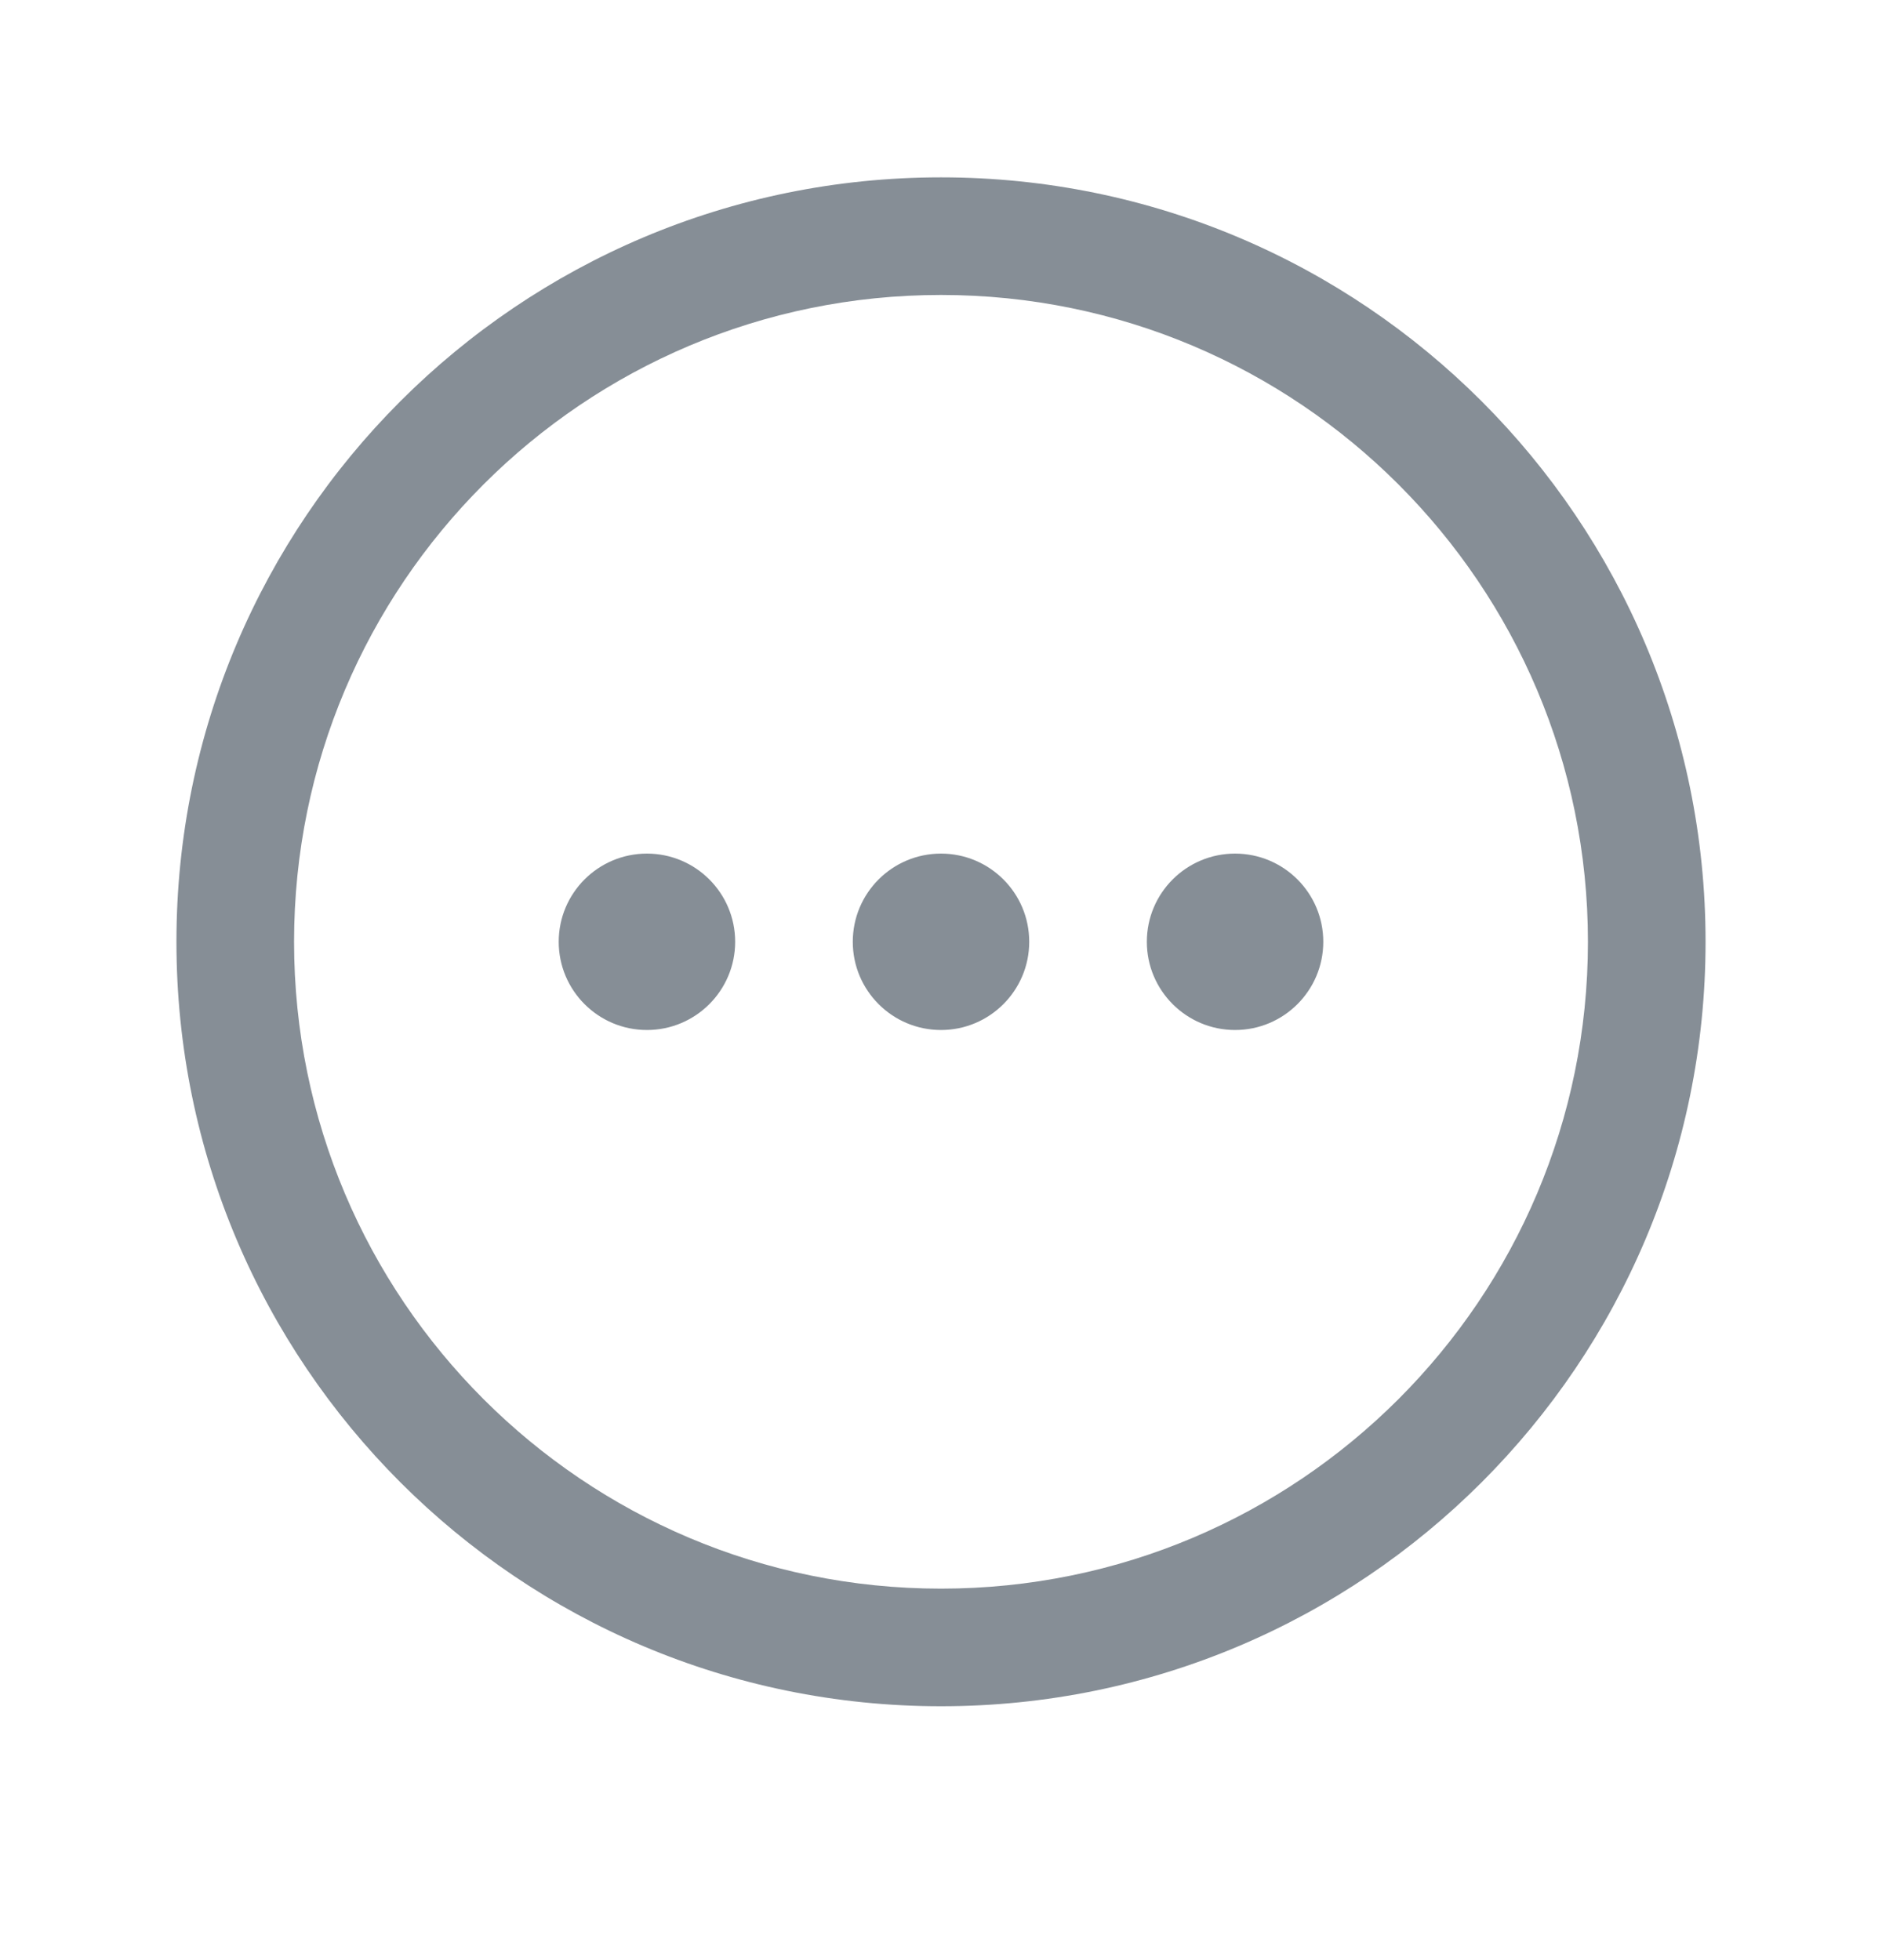 <svg width="24" height="25" viewBox="0 0 24 25" fill="none" xmlns="http://www.w3.org/2000/svg">
<path fill-rule="evenodd" clip-rule="evenodd" d="M12 3.762C7.444 3.762 3.75 7.455 3.75 12.012C3.75 16.568 7.444 20.262 12 20.262C16.556 20.262 20.25 16.568 20.25 12.012C20.25 7.455 16.556 3.762 12 3.762ZM2.25 12.012C2.25 6.627 6.615 2.262 12 2.262C17.385 2.262 21.75 6.627 21.75 12.012C21.75 17.396 17.385 21.762 12 21.762C6.615 21.762 2.25 17.396 2.25 12.012ZM7.125 12.012C7.125 11.39 7.629 10.887 8.25 10.887C8.871 10.887 9.375 11.39 9.375 12.012C9.375 12.633 8.871 13.137 8.25 13.137C7.629 13.137 7.125 12.633 7.125 12.012ZM10.875 12.012C10.875 11.39 11.379 10.887 12 10.887C12.621 10.887 13.125 11.39 13.125 12.012C13.125 12.633 12.621 13.137 12 13.137C11.379 13.137 10.875 12.633 10.875 12.012ZM14.625 12.012C14.625 11.39 15.129 10.887 15.75 10.887C16.371 10.887 16.875 11.39 16.875 12.012C16.875 12.633 16.371 13.137 15.75 13.137C15.129 13.137 14.625 12.633 14.625 12.012Z" fill="#868E96"/>
</svg>
